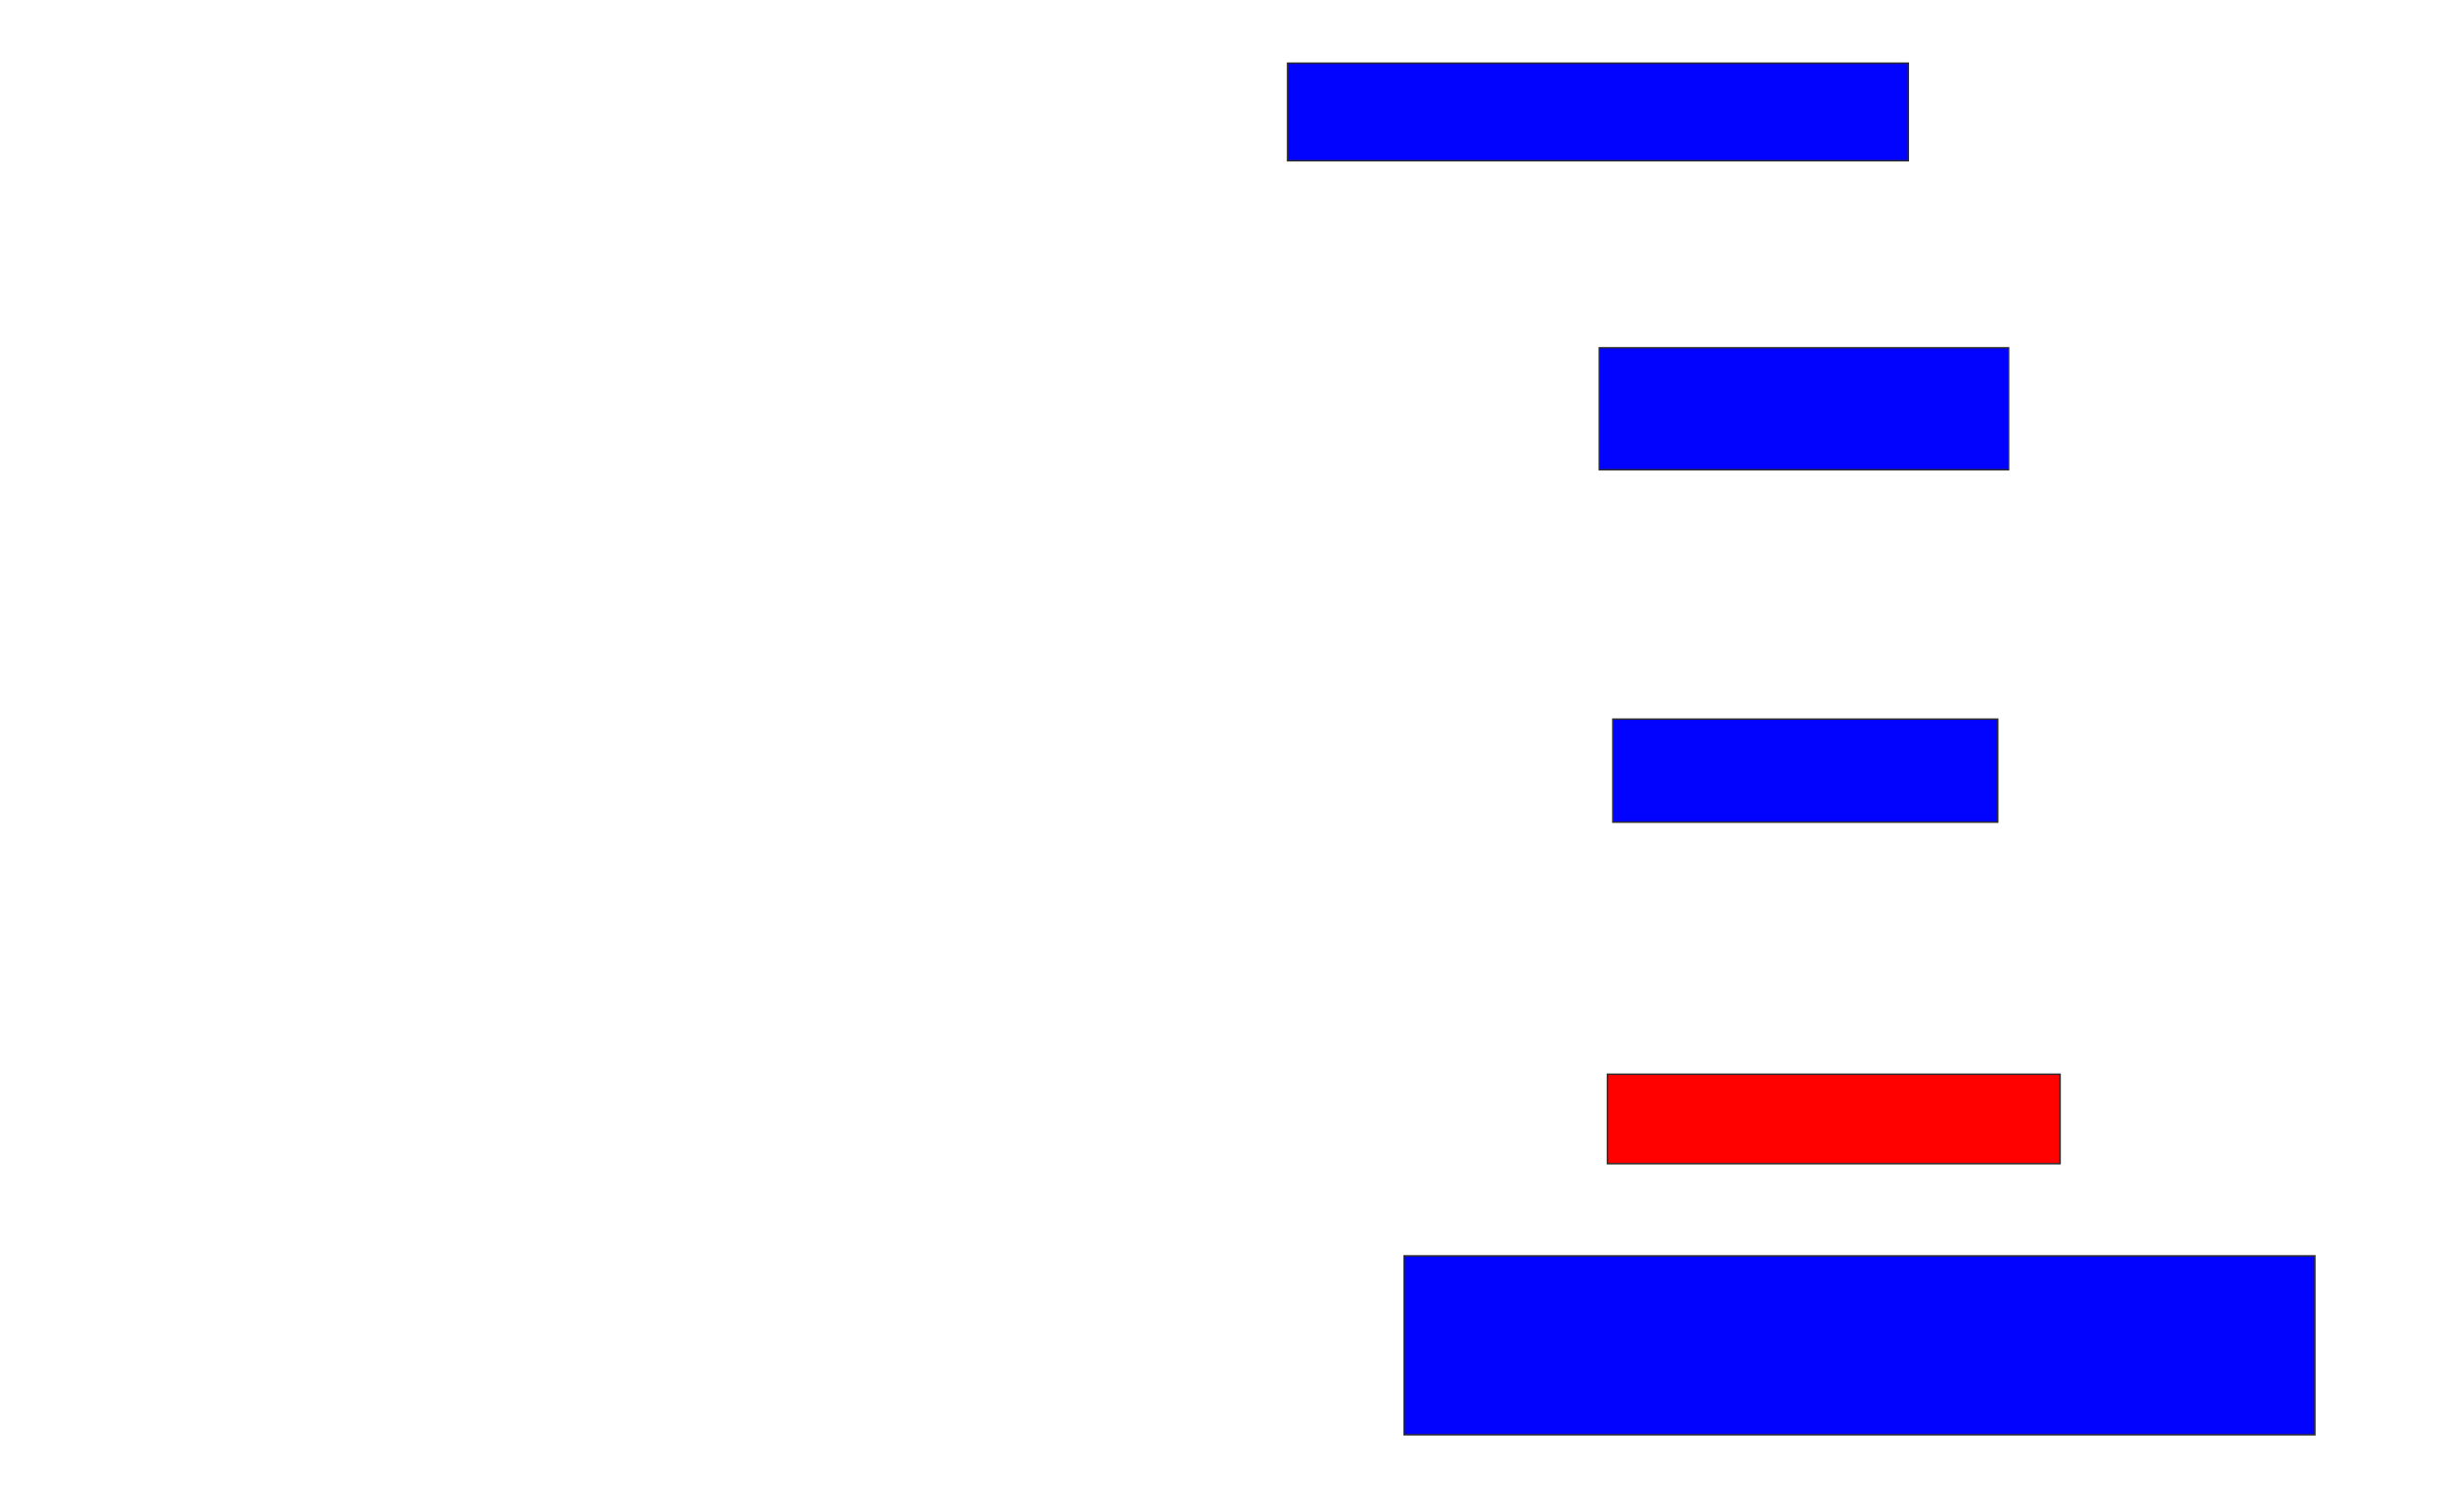 <svg xmlns="http://www.w3.org/2000/svg" width="1640" height="1014">
 <!-- Created with Image Occlusion Enhanced -->
 <g>
  <title>Labels</title>
 </g>
 <g>
  <title>Masks</title>
  <rect id="ec43a88b0ce64a8ebf447ada834d9100-ao-1" height="65.455" width="416.364" y="42.364" x="863.636" stroke="#2D2D2D" fill="#0203ff"/>
  <rect stroke="#2D2D2D" id="ec43a88b0ce64a8ebf447ada834d9100-ao-2" height="81.818" width="274.545" y="233.273" x="1072.727" fill="#0203ff"/>
  <rect id="ec43a88b0ce64a8ebf447ada834d9100-ao-3" height="69.091" width="258.182" y="482.364" x="1081.818" stroke-linecap="null" stroke-linejoin="null" stroke-dasharray="null" stroke="#2D2D2D" fill="#0203ff"/>
  <rect id="ec43a88b0ce64a8ebf447ada834d9100-ao-4" height="60" width="303.636" y="720.545" x="1078.182" stroke-linecap="null" stroke-linejoin="null" stroke-dasharray="null" stroke="#2D2D2D" fill="#ff0200" class="qshape"/>
  <rect id="ec43a88b0ce64a8ebf447ada834d9100-ao-5" height="120" width="610.909" y="842.364" x="941.818" stroke-linecap="null" stroke-linejoin="null" stroke-dasharray="null" stroke="#2D2D2D" fill="#0203ff"/>
 </g>
</svg>